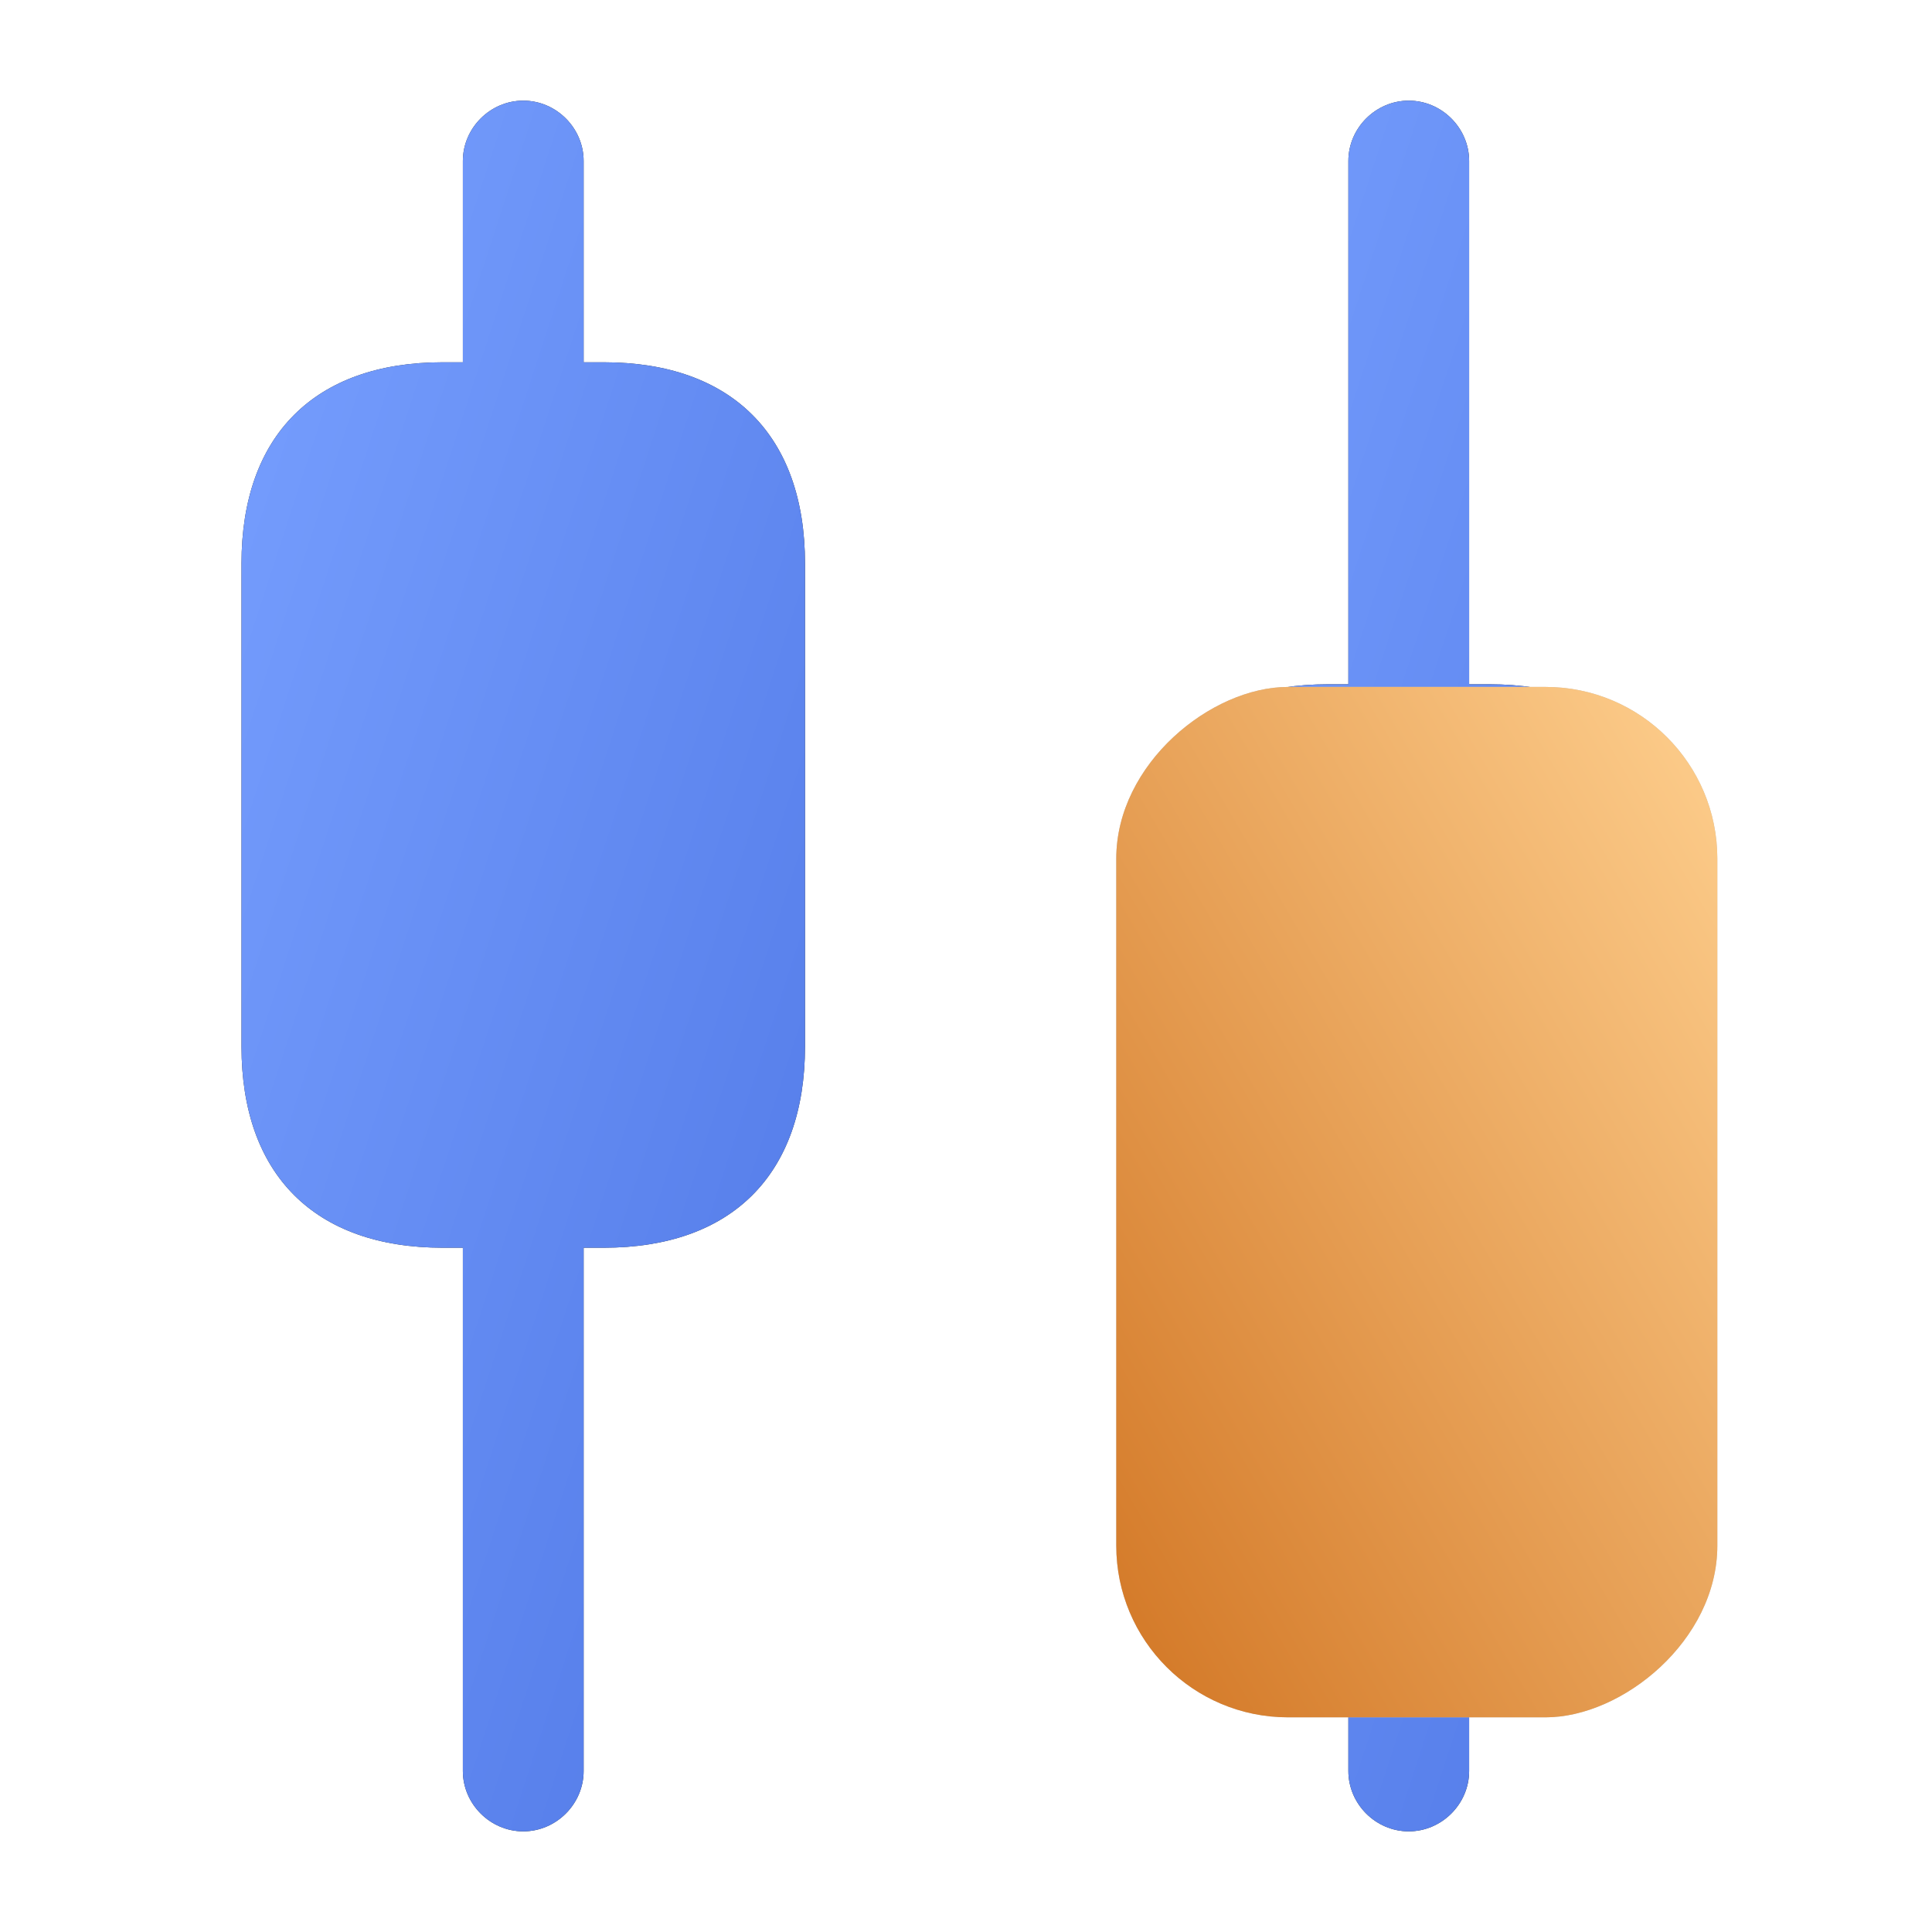 <svg width="45" height="45" viewBox="0 0 45 45" fill="none" xmlns="http://www.w3.org/2000/svg">
<path d="M14.062 8.438H13.594V3.75C13.594 2.981 12.956 2.344 12.188 2.344C11.419 2.344 10.781 2.981 10.781 3.75V8.438H10.312C7.331 8.438 5.625 10.144 5.625 13.125V24.375C5.625 27.356 7.331 29.062 10.312 29.062H10.781V41.25C10.781 42.019 11.419 42.656 12.188 42.656C12.956 42.656 13.594 42.019 13.594 41.25V29.062H14.062C17.044 29.062 18.75 27.356 18.75 24.375V13.125C18.75 10.144 17.044 8.438 14.062 8.438Z" fill="#292D32"/>
<path d="M14.062 8.438H13.594V3.75C13.594 2.981 12.956 2.344 12.188 2.344C11.419 2.344 10.781 2.981 10.781 3.75V8.438H10.312C7.331 8.438 5.625 10.144 5.625 13.125V24.375C5.625 27.356 7.331 29.062 10.312 29.062H10.781V41.25C10.781 42.019 11.419 42.656 12.188 42.656C12.956 42.656 13.594 42.019 13.594 41.25V29.062H14.062C17.044 29.062 18.75 27.356 18.75 24.375V13.125C18.75 10.144 17.044 8.438 14.062 8.438Z" fill="url(#paint0_linear_0_188)"/>
<path d="M34.688 15.938H34.219V3.75C34.219 2.981 33.581 2.344 32.812 2.344C32.044 2.344 31.406 2.981 31.406 3.75V15.938H30.938C27.956 15.938 26.25 17.644 26.25 20.625V31.875C26.25 34.856 27.956 36.562 30.938 36.562H31.406V41.25C31.406 42.019 32.044 42.656 32.812 42.656C33.581 42.656 34.219 42.019 34.219 41.25V36.562H34.688C37.669 36.562 39.375 34.856 39.375 31.875V20.625C39.375 17.644 37.669 15.938 34.688 15.938Z" fill="#292D32"/>
<path d="M34.688 15.938H34.219V3.75C34.219 2.981 33.581 2.344 32.812 2.344C32.044 2.344 31.406 2.981 31.406 3.75V15.938H30.938C27.956 15.938 26.25 17.644 26.25 20.625V31.875C26.25 34.856 27.956 36.562 30.938 36.562H31.406V41.25C31.406 42.019 32.044 42.656 32.812 42.656C33.581 42.656 34.219 42.019 34.219 41.25V36.562H34.688C37.669 36.562 39.375 34.856 39.375 31.875V20.625C39.375 17.644 37.669 15.938 34.688 15.938Z" fill="url(#paint1_linear_0_188)"/>
<rect x="40" y="16" width="24" height="14" rx="4" transform="rotate(90 40 16)" fill="#C4C4C4"/>
<rect x="40" y="16" width="24" height="14" rx="4" transform="rotate(90 40 16)" fill="url(#paint2_linear_0_188)"/>
<defs>
<linearGradient id="paint0_linear_0_188" x1="5.625" y1="2.344" x2="29.359" y2="10.071" gradientUnits="userSpaceOnUse">
<stop stop-color="#78A0FF"/>
<stop offset="1" stop-color="#5078E6"/>
</linearGradient>
<linearGradient id="paint1_linear_0_188" x1="26.25" y1="2.344" x2="49.984" y2="10.071" gradientUnits="userSpaceOnUse">
<stop stop-color="#78A0FF"/>
<stop offset="1" stop-color="#5078E6"/>
</linearGradient>
<linearGradient id="paint2_linear_0_188" x1="40" y1="16" x2="52.187" y2="36.891" gradientUnits="userSpaceOnUse">
<stop stop-color="#FECF8E"/>
<stop offset="1" stop-color="#D27624"/>
</linearGradient>
</defs>
</svg>

